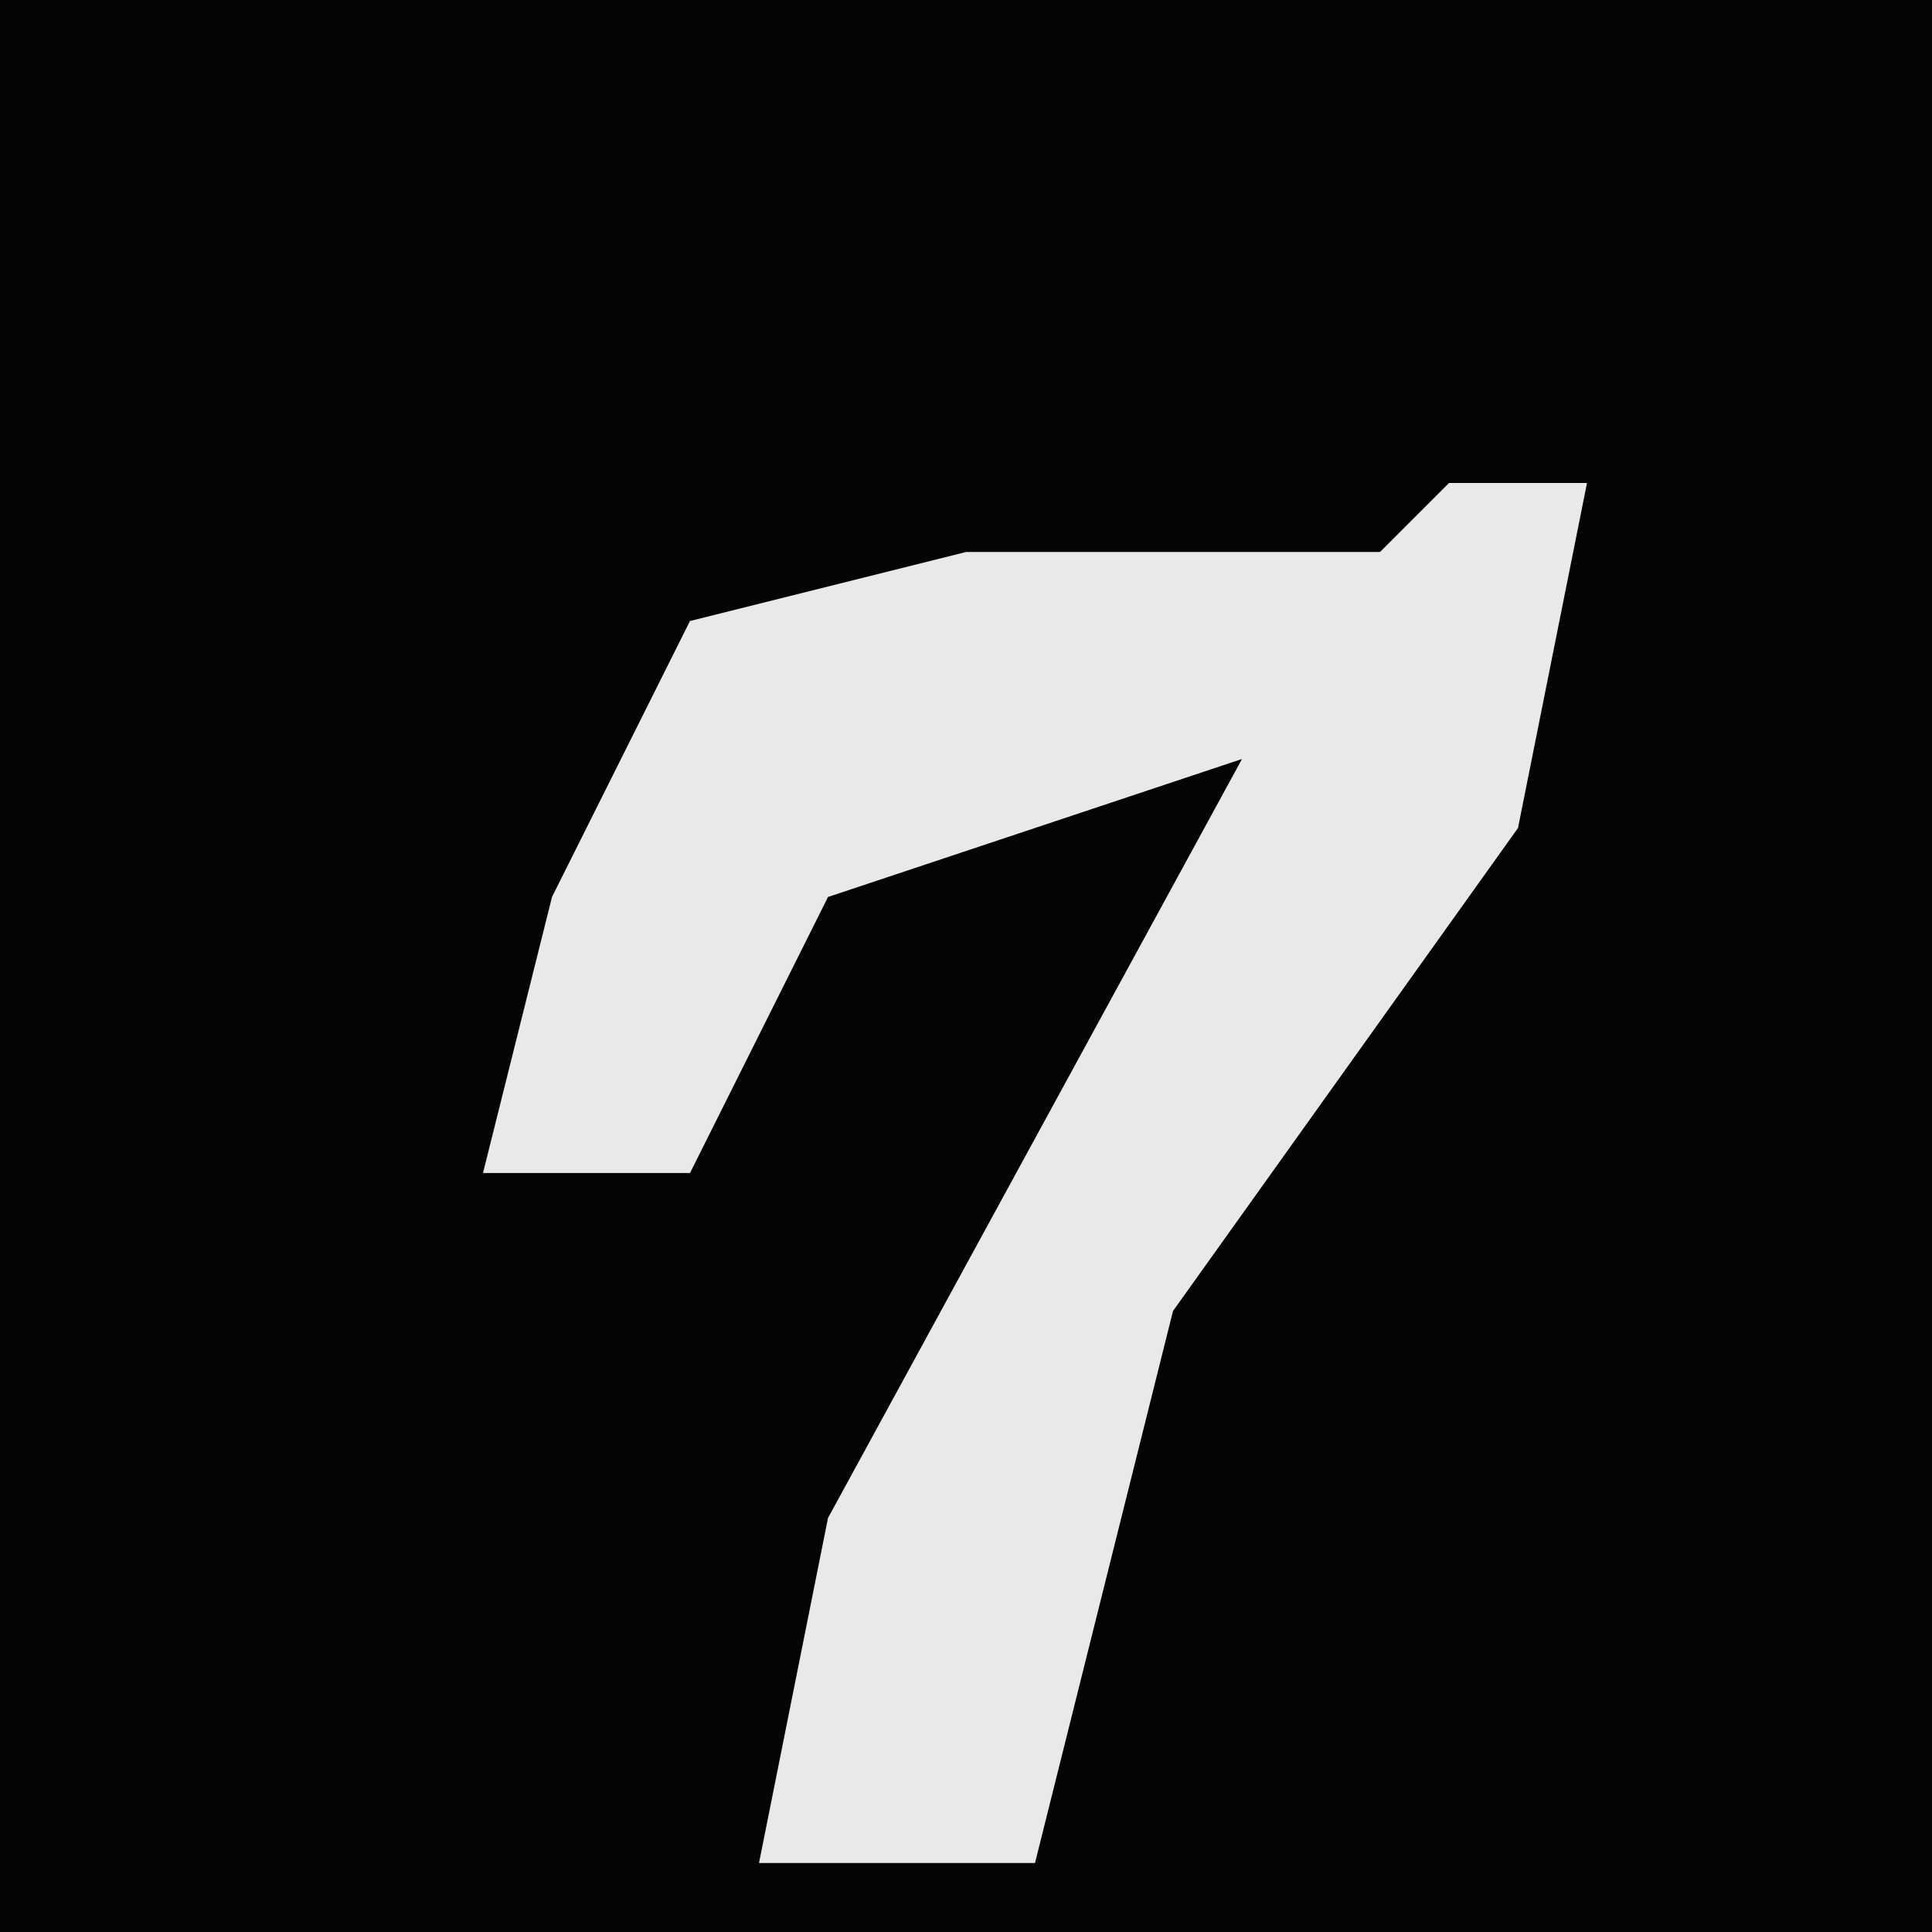 <?xml version="1.0" encoding="UTF-8"?>
<svg version="1.1" xmlns="http://www.w3.org/2000/svg" width="28" height="28">
<path d="M0,0 L28,0 L28,28 L0,28 Z " fill="#040404" transform="translate(0,0)"/>
<path d="M0,0 L2,0 L1,5 L-4,12 L-6,20 L-10,20 L-9,15 L-3,4 L-9,6 L-11,10 L-14,10 L-13,6 L-11,2 L-7,1 L-1,1 Z " fill="#E9E9E9" transform="translate(21,7)"/>
</svg>
